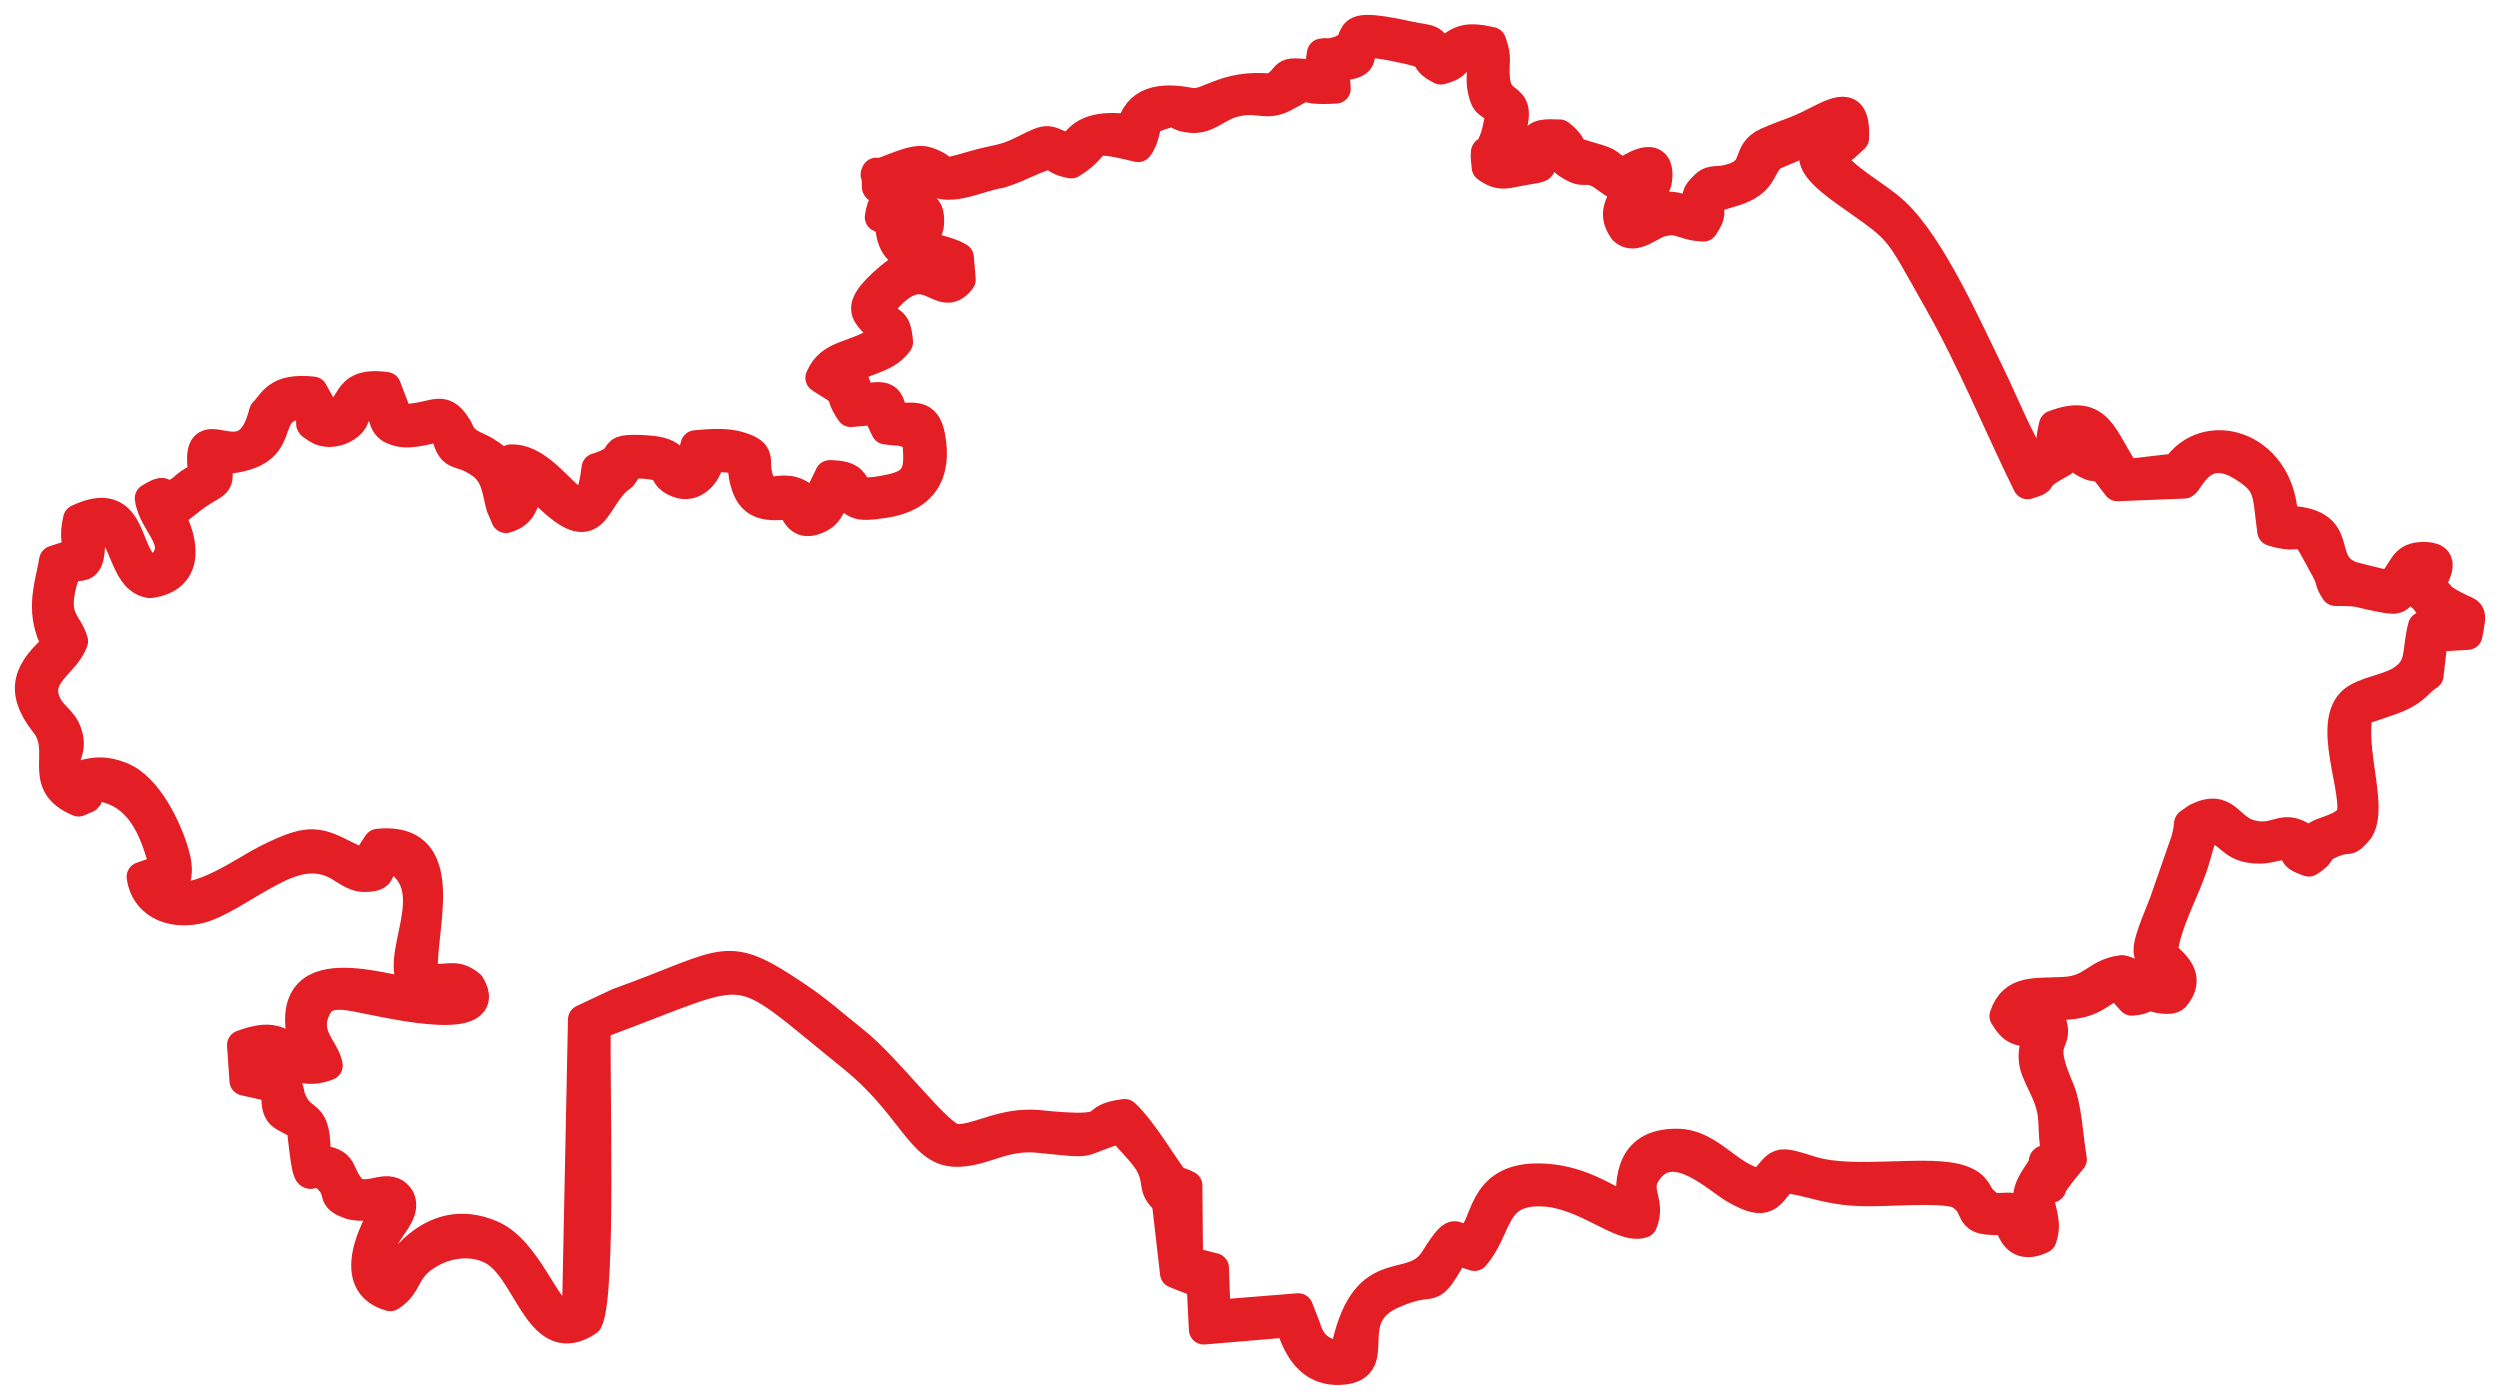 <svg width="84" height="47" viewBox="0 0 84 47" fill="none" xmlns="http://www.w3.org/2000/svg">
<path fill-rule="evenodd" clip-rule="evenodd" d="M80.828 19.712C81.188 19.058 80.788 19.174 81.397 19.176C81.02 19.538 81.139 19.271 81.198 19.895C81.615 20.223 81.466 20.203 81.765 20.488C82.155 20.857 82.129 20.684 82.503 20.927L81.408 21.049C81.181 21.878 81.402 22.408 80.691 22.861C80.202 23.173 79.394 23.231 79.021 23.592C78.112 24.47 79.492 27.161 78.865 27.592L78.675 27.726C78.644 27.743 78.604 27.761 78.57 27.778C78.118 27.989 77.915 27.956 77.577 28.292C76.692 27.546 76.559 28.319 75.581 28.035C74.851 27.823 74.797 26.999 73.813 27.484C73.38 27.815 73.649 27.448 73.452 28.212L72.719 30.317C71.805 32.579 72.218 31.792 72.83 32.936L72.445 33.002C72.403 33.007 72.028 33.035 72.005 33.032C71.4 32.965 71.861 32.698 71.295 32.592C70.409 32.709 70.345 33.274 69.34 33.325C68.344 33.376 67.653 33.246 67.346 34.136C67.648 34.637 67.795 34.643 68.472 34.72C68.17 35.723 68.371 35.852 68.746 36.694C69.127 37.55 68.898 37.872 69.105 38.856C68.397 39.061 68.841 38.891 68.538 39.34C68.009 40.122 68.105 40.187 68.248 41.271C67.861 41.094 67.907 40.914 67.737 40.584C66.971 40.526 67.035 40.737 66.614 40.324C66.391 40.106 66.448 39.863 65.939 39.665C64.877 39.251 62.328 39.806 60.857 39.347C59.631 38.964 59.848 39.03 59.18 39.779C58.07 39.599 57.489 38.428 56.338 38.425C54.903 38.421 54.693 39.434 54.83 40.698C53.919 40.259 53.046 39.602 51.696 39.59C49.69 39.572 49.977 41.27 49.394 41.564C48.789 41.869 49.08 40.927 48.205 42.324C47.439 43.545 45.929 42.217 45.245 45.217L45.12 45.608C44.341 45.45 44.05 45.183 43.866 44.579L43.622 43.953L40.848 44.176L40.793 42.602L39.922 42.383L39.9 39.834C39.813 39.786 39.484 39.662 39.471 39.653C39.289 39.531 38.416 37.991 37.791 37.427C36.408 37.591 37.731 38.084 34.92 37.8C33.677 37.674 32.845 38.313 32.107 38.266C31.547 38.23 29.841 35.888 28.709 34.995C28.055 34.478 27.527 33.99 26.775 33.485C24.32 31.837 24.523 32.348 20.761 33.702L19.584 34.256L19.385 43.987C19.32 44.039 19.522 44.286 18.844 44.143C18.332 44.035 17.696 42.019 16.531 41.507C14.412 40.575 13.238 42.819 13.015 43.067C12.105 41.616 13.782 41.066 13.438 40.271C13.063 39.688 12.472 40.348 11.87 40.031C11.252 39.379 11.69 39.058 10.607 38.959C10.653 37.159 10.146 37.867 9.779 36.922C9.7 36.72 9.769 36.825 9.685 36.566C9.414 35.734 8.661 36.431 8.499 35.456C9.607 35.124 9.792 36.279 11.016 35.801C10.915 35.216 10.135 34.75 10.668 33.79C10.989 33.209 11.828 33.475 12.463 33.593C13.153 33.722 16.649 34.533 15.797 33.1C15.269 32.658 15.027 32.998 14.245 32.844C13.985 31.585 15.398 28.075 12.699 28.347L12.409 28.791C12.394 28.812 12.359 28.858 12.347 28.876C12.335 28.893 12.291 28.981 12.282 28.958C12.273 28.936 12.241 29.015 12.215 29.04C10.725 28.343 10.659 28.017 8.934 28.893C8.235 29.248 6.682 30.378 5.796 30.078C4.816 29.745 6.318 30.285 5.856 28.678C5.612 27.83 4.96 26.458 4.072 26.101C3.019 25.677 2.623 26.309 2.35 25.989C1.965 25.352 2.492 25.357 2.253 24.631C2.11 24.198 1.75 24.064 1.562 23.656C1.111 22.676 2.201 22.304 2.459 21.541C2.27 20.899 1.772 20.828 2.075 19.611C2.361 18.462 3.004 19.637 3.031 18.281C3.039 17.875 2.844 17.632 3.366 17.662C4.229 17.71 4.096 19.457 5.036 19.596C6.423 19.42 6.167 18.134 5.694 17.299C6.219 16.98 6.251 16.859 6.763 16.527C7.279 16.192 7.458 16.273 7.206 15.456C10.105 15.347 8.429 13.672 10.271 13.561C10.294 13.597 10.304 13.652 10.314 13.681C10.324 13.711 10.343 13.767 10.355 13.802C10.37 13.844 10.414 13.996 10.433 14.041C10.558 14.334 10.271 14.148 10.675 14.412C10.909 14.565 11.25 14.542 11.514 14.411C12.255 14.046 11.598 13.569 12.664 13.422C12.986 14.068 12.79 14.364 13.428 14.508C13.89 14.612 14.409 14.377 14.933 14.338C15.185 15.566 15.35 14.984 16.191 15.604C16.678 15.963 16.689 16.488 16.836 17.022L17.001 17.41C17.753 17.187 17.54 16.617 17.899 16.148C20.024 18.451 19.816 16.962 20.733 16.127C20.757 16.106 20.797 16.084 20.82 16.063C20.842 16.043 20.881 16.018 20.902 15.997L21.189 15.568C22.866 15.595 22.023 15.921 22.771 16.219C23.316 16.437 23.759 15.916 23.826 15.46C23.835 15.398 23.857 15.38 23.881 15.345C25.38 15.424 24.762 15.382 25.068 16.311C25.301 17.021 25.816 17.021 26.574 16.95C26.775 17.281 26.879 17.715 27.51 17.413C27.939 17.209 27.873 16.886 28.219 16.455C28.794 16.922 28.658 17.063 29.71 16.906C30.988 16.715 31.509 15.937 31.253 14.637C31.105 13.881 30.707 14.027 29.992 14.061C29.894 13.148 29.67 13.33 28.842 13.407C28.75 12.785 28.778 12.908 28.402 12.544C29.023 12.024 29.714 12.122 30.178 11.494C30.101 10.565 29.869 11.081 29.568 10.295C31.137 8.3 31.557 10.368 32.285 9.394L32.222 8.653C31.794 8.392 31.194 8.353 30.64 8.141C30.942 7.845 31.218 7.942 31.224 7.432C31.234 6.626 30.685 7.157 30.576 6.88C30.558 6.833 30.496 6.866 30.462 6.846C30.723 6.301 30.502 6.432 30.514 6.301C30.607 5.334 30.999 5.965 31.46 6.141C32.095 6.384 32.891 5.936 33.603 5.823C34.146 5.655 34.365 5.512 34.805 5.338C35.62 5.015 35.188 5.355 35.997 5.494C37.084 4.83 36.338 4.483 38.24 4.947C38.455 4.685 38.495 4.211 38.561 4.034C39.84 3.526 39.263 3.913 40.051 3.966C40.585 4.001 40.884 3.593 41.434 3.443C42.286 3.211 42.502 3.61 43.179 3.245C44.351 2.612 43.328 3.083 44.885 2.98L44.829 2.205C46.829 2.235 44.307 0.965 47.337 1.663C48.349 1.895 47.647 1.957 48.411 2.34C49.318 2.108 48.577 1.79 49.772 1.754C49.844 2.276 49.721 2.641 49.818 3.05C49.957 3.632 50.052 3.341 50.421 3.847C50.298 4.322 50.316 4.454 50.142 4.849C49.935 5.316 49.866 4.778 49.948 5.618C50.42 5.97 50.645 5.815 51.218 5.722C52.265 5.552 51.377 5.68 51.985 4.931C52.697 5.125 52.221 5.217 52.722 5.532C53.263 5.873 53.189 5.589 53.674 5.793C54.111 5.977 54.595 6.753 55.202 5.891C55.103 6.302 54.868 6.174 54.586 6.592C54.291 7.027 54.289 7.351 54.552 7.728C54.917 8.081 55.425 7.565 55.794 7.464C56.462 7.281 56.493 7.586 57.235 7.616C57.556 7.125 57.378 7.243 57.467 6.667L58.201 6.447C59.315 6.12 59.101 5.573 59.538 5.251C59.557 5.237 61.773 4.271 61.883 4.24C61.529 4.958 59.913 4.95 61.989 6.428C63.971 7.84 63.643 7.479 65.155 10.15C66.262 12.106 67.142 14.271 68.128 16.274C68.904 16.036 68.044 16.194 69.308 15.514L69.491 14.53C70.593 14.556 70.152 14.888 70.001 15.518C70.796 15.994 70.203 15.079 71.146 16.342L73.389 16.252C73.553 16.192 73.991 14.824 75.352 15.668C76.293 16.251 76.164 16.548 76.343 17.846C77.727 18.293 77.088 17.173 78.158 19.153C78.367 19.541 78.23 19.491 78.474 19.861C79.359 19.862 79.144 19.899 79.868 20.04C80.537 20.171 80.572 20.203 80.828 19.712ZM29.416 5.864L29.444 5.797C29.502 6.633 29.281 6.089 30.047 6.546C29.682 6.933 29.663 6.697 29.556 7.296C30.033 7.568 30.16 7.456 30.741 7.446C30.218 7.722 30.41 7.36 29.928 7.783C30.134 9.047 31.361 8.41 31.838 9.095C30.974 9.363 31.075 8.233 29.683 9.514C28.478 10.623 29.468 10.599 29.71 11.344C28.703 12.047 27.926 11.838 27.561 12.694C27.589 12.722 27.637 12.746 27.66 12.76C28.733 13.425 28.034 13.038 28.589 13.848L29.451 13.771L29.762 14.433C29.948 14.466 30.228 14.473 30.312 14.489L30.806 14.643C30.887 15.649 30.956 16.197 29.983 16.418C28.068 16.852 29.303 15.977 27.88 15.96L27.352 17.054C27.323 17.027 27.293 16.981 27.276 16.962C26.348 15.908 25.79 17.06 25.48 16.068C25.287 15.451 25.654 15.262 24.86 15.009C24.41 14.866 23.867 14.91 23.367 14.956L23.134 15.807C22.393 15.632 22.931 15.184 21.631 15.12C20.273 15.053 21.268 15.353 20.04 15.727C19.691 18.586 18.689 15.387 17.172 15.43C17.028 16.24 17.291 15.904 17.215 16.65C17.279 15.907 16.797 15.46 16.319 15.172C16.029 14.997 15.772 14.947 15.575 14.727C15.355 14.481 15.504 14.595 15.354 14.352C14.829 13.498 14.599 14.118 13.386 14.07L12.975 12.998C11.437 12.791 11.978 13.814 11.019 14.069L10.514 13.152C9.278 13.018 9.178 13.554 8.865 13.856C8.248 16.388 6.429 13.556 6.846 16.007C6.231 16.225 6.283 16.385 5.925 16.571C5.187 16.954 5.848 16.245 5.029 16.742C5.148 17.656 6.239 18.224 5.378 19.054C4.039 19.436 4.806 16.401 2.618 17.447C2.314 18.712 3.235 18.368 1.813 18.832C1.731 19.4 1.429 20.184 1.657 21.026C1.856 21.759 1.778 20.924 1.905 21.691C0.997 22.503 0.606 23.154 1.524 24.316C2.266 25.256 1.174 26.329 2.643 26.935C3.265 26.642 2.625 27.058 3.092 26.394C4.651 26.495 5.198 27.796 5.534 29.188L4.754 29.462C4.871 30.303 5.654 30.75 6.654 30.541C7.254 30.416 8.185 29.776 8.752 29.465C9.413 29.103 10.276 28.59 11.202 29.001C11.565 29.162 11.848 29.469 12.236 29.47C13.081 29.473 12.482 29.079 13.113 28.759C15.178 29.818 12.998 32.3 14.013 33.195L15.483 33.324C15.176 33.631 15.332 33.608 14.758 33.566C14.508 33.548 14.246 33.471 14.04 33.393C12.759 33.246 9.124 31.877 10.316 35.478C9.383 35.132 9.349 34.662 8.128 35.113L8.21 36.312L9.295 36.558C9.218 37.609 9.483 37.414 10.125 37.836C10.431 40.535 10.32 38.831 11.069 39.644C11.483 40.094 11.088 40.214 11.737 40.457C12.097 40.592 12.672 40.466 13.091 40.466C13.088 40.471 11.299 43.057 13.113 43.555C13.778 43.132 13.513 42.633 14.467 42.094C15.153 41.706 16.068 41.651 16.697 42.093C17.803 42.87 18.166 45.454 19.749 44.386C20.216 43.518 19.972 36.154 20.024 34.436C25.55 32.401 24.416 32.1 28.641 35.512C30.648 37.133 30.938 38.679 32.102 38.705C33.04 38.726 33.684 38.113 34.904 38.236C36.944 38.441 36.057 38.389 37.642 37.917C37.932 38.256 38.48 38.799 38.648 39.125C38.982 39.77 38.662 39.882 39.198 40.363L39.476 42.778L40.369 43.133L40.447 44.675L43.323 44.432C43.505 44.883 43.807 46.144 45.111 46.027C46.543 45.899 45.005 44.261 46.796 43.47C48.375 42.772 47.903 43.732 48.903 41.998L49.544 42.204C50.367 41.248 50.126 39.972 51.825 40.036C53.269 40.09 54.488 41.33 55.189 41.095C55.502 40.342 54.851 40.004 55.372 39.317C56.254 38.154 57.689 39.605 58.316 39.96C59.395 40.572 59.42 40.153 59.928 39.577C60.905 39.688 61.342 39.998 62.618 40.029C63.469 40.049 65.082 39.89 65.761 40.084C66.695 40.575 65.807 41.105 67.491 40.979C67.618 41.558 67.899 41.954 68.603 41.618C68.802 41.074 68.557 40.718 68.497 40.134C69.501 39.479 68.251 40.588 69.618 38.95C69.486 38.186 69.459 37.193 69.181 36.558C68.423 34.828 69.172 35.129 68.944 34.391L67.859 34.182C68.382 33.571 68.625 33.83 69.505 33.757C70.355 33.687 70.538 33.347 71.145 33.052C71.276 33.207 71.482 33.475 71.631 33.627C72.179 33.579 71.889 33.473 72.332 33.494C72.374 33.496 72.897 33.659 73.07 33.498C73.64 32.827 73.058 32.4 72.668 32.037C72.759 31.011 73.434 29.906 73.732 28.925L73.965 28.114C74.121 27.737 73.99 27.997 74.137 27.79C75.065 27.928 74.876 28.515 75.934 28.519C76.281 28.52 76.667 28.33 76.915 28.42C77.454 28.616 76.728 28.663 77.577 28.952C78.159 28.584 77.737 28.588 78.363 28.319C78.953 28.065 78.84 28.395 79.268 27.863C79.732 27.08 78.96 25.267 79.233 23.918C79.59 23.754 80.073 23.637 80.528 23.449C81.177 23.182 81.218 22.935 81.605 22.687L81.752 21.404L82.911 21.335C83.079 20.454 83.045 20.653 82.503 20.368C81.785 19.991 82.153 20.064 81.632 19.715C81.815 19.283 82.283 18.665 81.345 18.712C80.696 18.745 80.778 19.247 80.269 19.675C80.086 19.634 79.091 19.393 78.979 19.348C77.775 18.87 78.96 17.522 76.716 17.482C76.681 15.044 74.273 14.251 73.2 15.627C73.187 15.643 73.153 15.736 73.144 15.713C73.135 15.691 73.113 15.775 73.084 15.736L71.445 15.928C70.623 14.776 70.574 13.691 69.009 14.287C68.71 15.479 69.319 15.011 68.303 15.488C67.863 14.88 67.271 13.416 66.881 12.622C66.082 10.989 64.891 8.29 63.672 7.141C63.006 6.512 61.808 5.967 61.399 5.146C62.004 4.987 61.842 5.049 62.301 4.638C62.348 3.496 61.895 3.631 61.053 4.069C60.279 4.471 60.117 4.453 59.373 4.783C58.596 5.126 59.155 5.764 58.079 6.026C57.581 6.147 57.513 5.967 57.181 6.342C56.959 6.592 57.087 6.525 56.992 6.728C56.979 6.756 56.961 6.803 56.949 6.829C56.937 6.854 56.909 6.906 56.899 6.926L56.787 7.113C55.768 6.709 55.627 7.081 54.853 7.402C54.864 6.318 55.662 6.754 55.694 5.923C55.729 5.001 54.813 5.653 54.543 5.797C53.825 5.487 54.357 5.525 53.345 5.247C52.511 5.019 53.031 5.001 52.402 4.514C51.443 4.467 51.735 4.639 51.341 4.989L50.866 5.267C50.7 5.335 50.567 5.377 50.385 5.446C51.509 2.758 50.345 3.884 50.236 2.648C50.182 2.036 50.326 2.01 50.111 1.408C49.121 1.172 48.979 1.416 48.415 1.868C48.088 1.218 48.124 1.388 47.279 1.202C44.615 0.615 46.087 1.467 44.833 1.758C44.82 1.762 44.504 1.777 44.412 1.794C44.398 1.868 44.35 2.19 44.348 2.198C44.289 2.448 44.27 2.447 44.223 2.54C42.877 2.327 43.469 2.566 42.727 2.975C41.1 2.81 40.602 3.565 39.986 3.447C38.986 3.254 38.206 3.388 38 4.343C36.958 4.207 36.33 4.353 35.988 5.036C35.111 4.706 35.346 4.568 34.371 5.061C33.718 5.392 33.449 5.349 32.758 5.551C31.26 5.988 32.038 5.716 31.125 5.429C30.697 5.294 29.966 5.717 29.416 5.864Z" fill="#E31E24" stroke="#E31E24" stroke-miterlimit="22.926" stroke-linecap="round" stroke-linejoin="round"/>
</svg>
